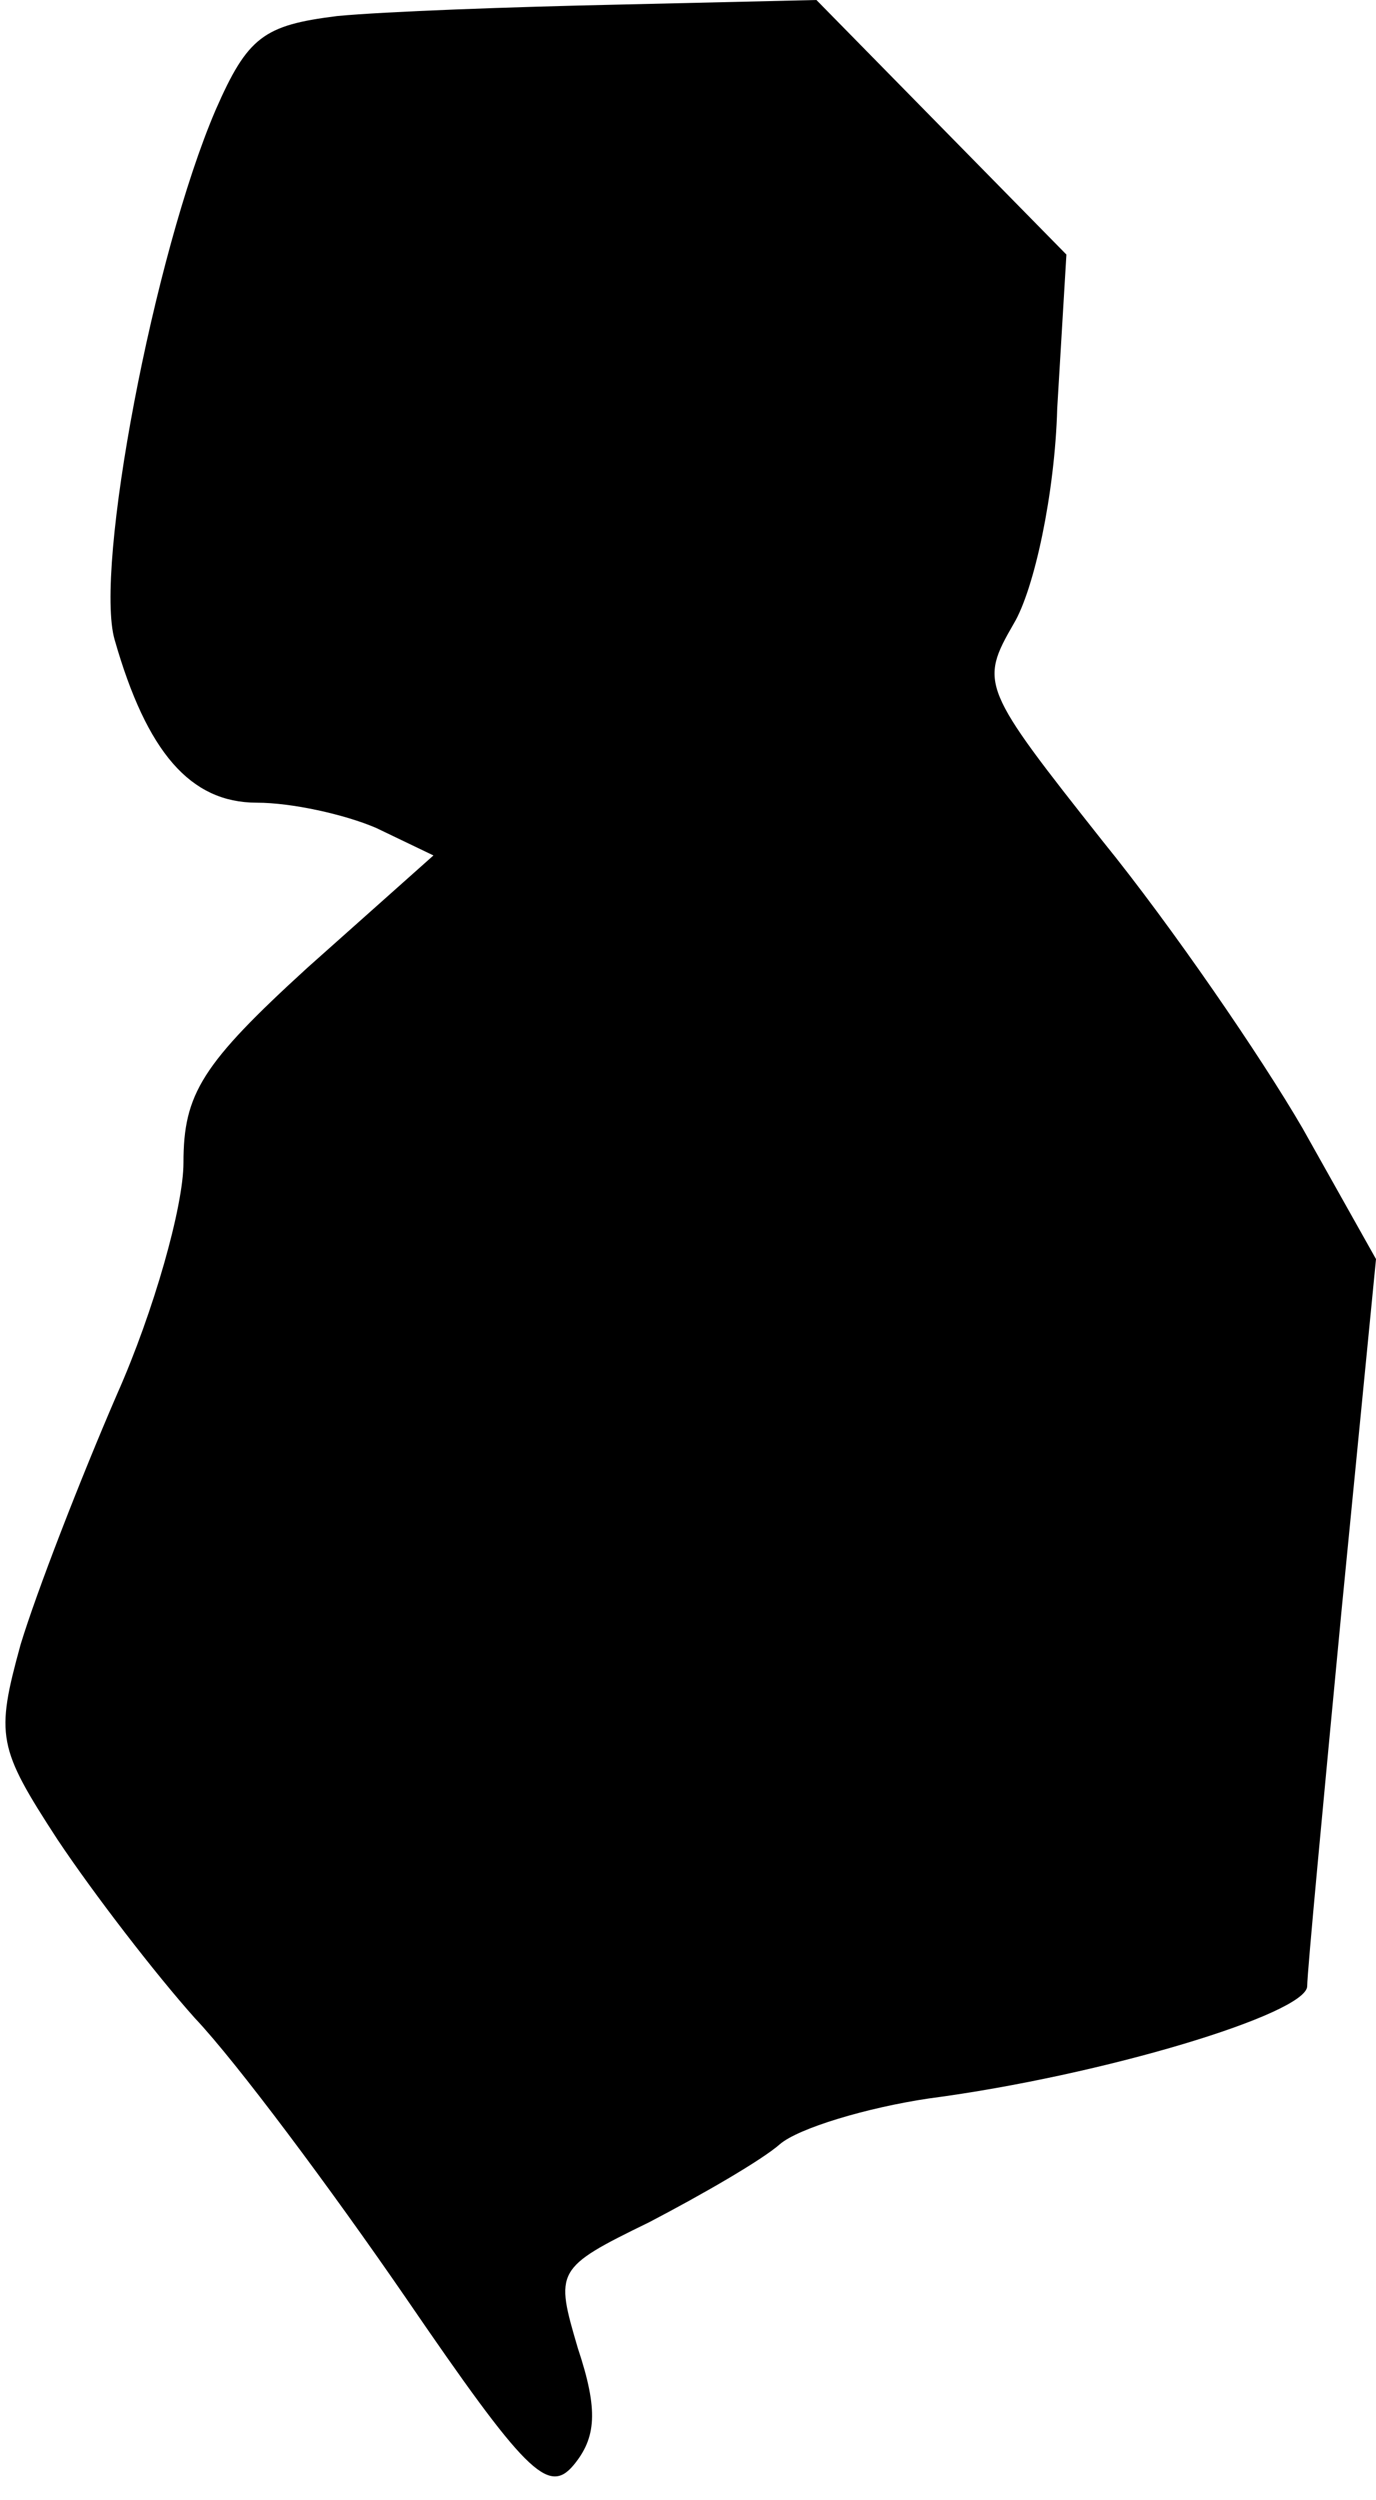 <?xml version="1.0" standalone="no"?>
<!DOCTYPE svg PUBLIC "-//W3C//DTD SVG 20010904//EN"
 "http://www.w3.org/TR/2001/REC-SVG-20010904/DTD/svg10.dtd">
<svg version="1.0" xmlns="http://www.w3.org/2000/svg"
 width="60pt" height="109pt" viewBox="0 0 60 109"
 preserveAspectRatio="xMidYMid meet">
<g transform="translate(0,109) scale(0.1,-0.1)"
fill="#000000" stroke="none">
<path fill="#000000" stroke="none" d="M147 1083 c-32 -4 -39 -9 -53 -41 -27
-63 -53 -200 -44 -231 14 -49 33 -71 62 -71 15 0 38 -5 52 -11 l25 -12 -55
-49 c-46 -42 -54 -55 -54 -85 0 -19 -13 -65 -29 -101 -16 -37 -35 -86 -42
-109 -11 -40 -10 -45 16 -85 16 -24 43 -59 60 -78 18 -19 59 -74 92 -122 52
-76 62 -86 73 -73 10 12 11 24 2 51 -10 34 -10 35 31 55 23 12 49 27 57 34 8
7 38 16 65 20 76 10 165 37 165 49 0 6 7 80 15 164 l15 153 -32 57 c-18 31
-57 88 -87 125 -53 67 -54 69 -39 95 9 15 18 57 19 94 l4 67 -55 56 -54 55
-86 -2 c-47 -1 -102 -3 -123 -5z"/>
</g>
</svg>
